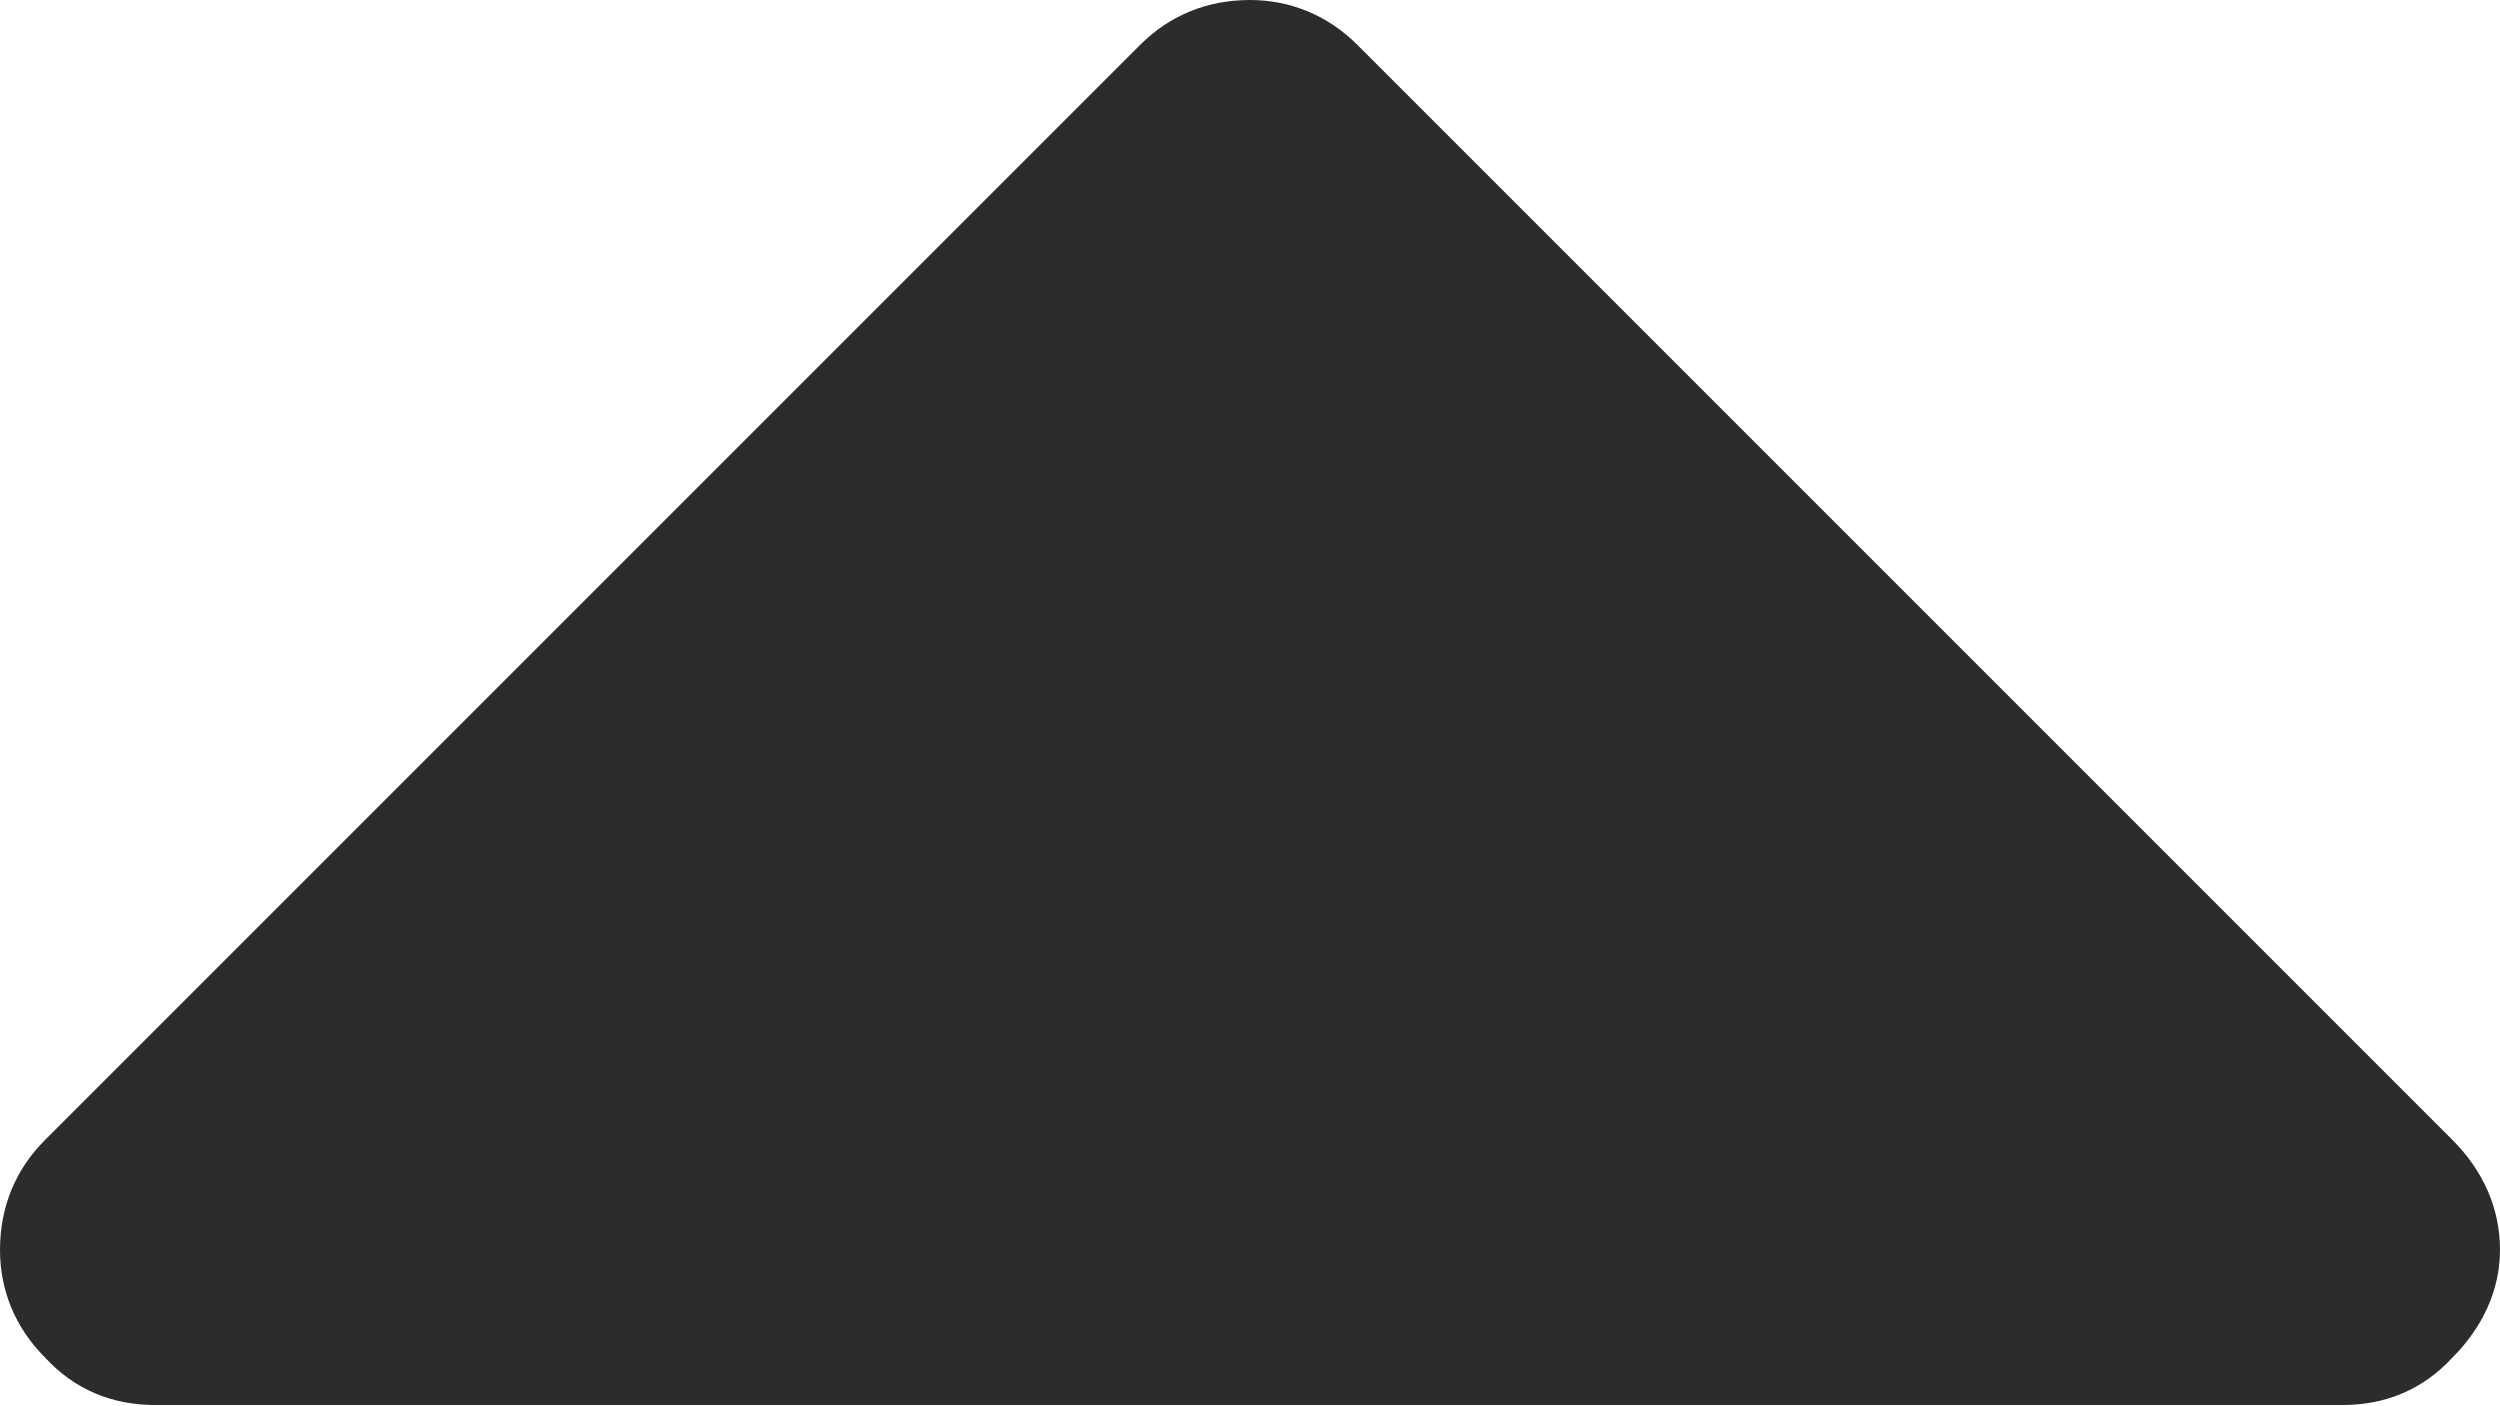 <svg width="10" height="5.625" viewBox="0 0 10 5.625" fill="none" xmlns="http://www.w3.org/2000/svg" xmlns:xlink="http://www.w3.org/1999/xlink">
	<desc>
			Created with Pixso.
	</desc>
	<defs/>
	<path d="M10 5C10 5.16 9.93 5.31 9.81 5.43C9.69 5.56 9.54 5.62 9.37 5.62L0.62 5.62C0.45 5.62 0.3 5.56 0.18 5.43C0.06 5.31 0 5.16 0 5C0 4.83 0.06 4.68 0.18 4.56L4.56 0.18C4.68 0.06 4.83 0 5 0C5.16 0 5.31 0.06 5.43 0.18L9.81 4.56C9.93 4.68 10 4.83 10 5Z" fill="#2C2C2C" fill-opacity="1" fill-rule="nonzero"/>
</svg>

